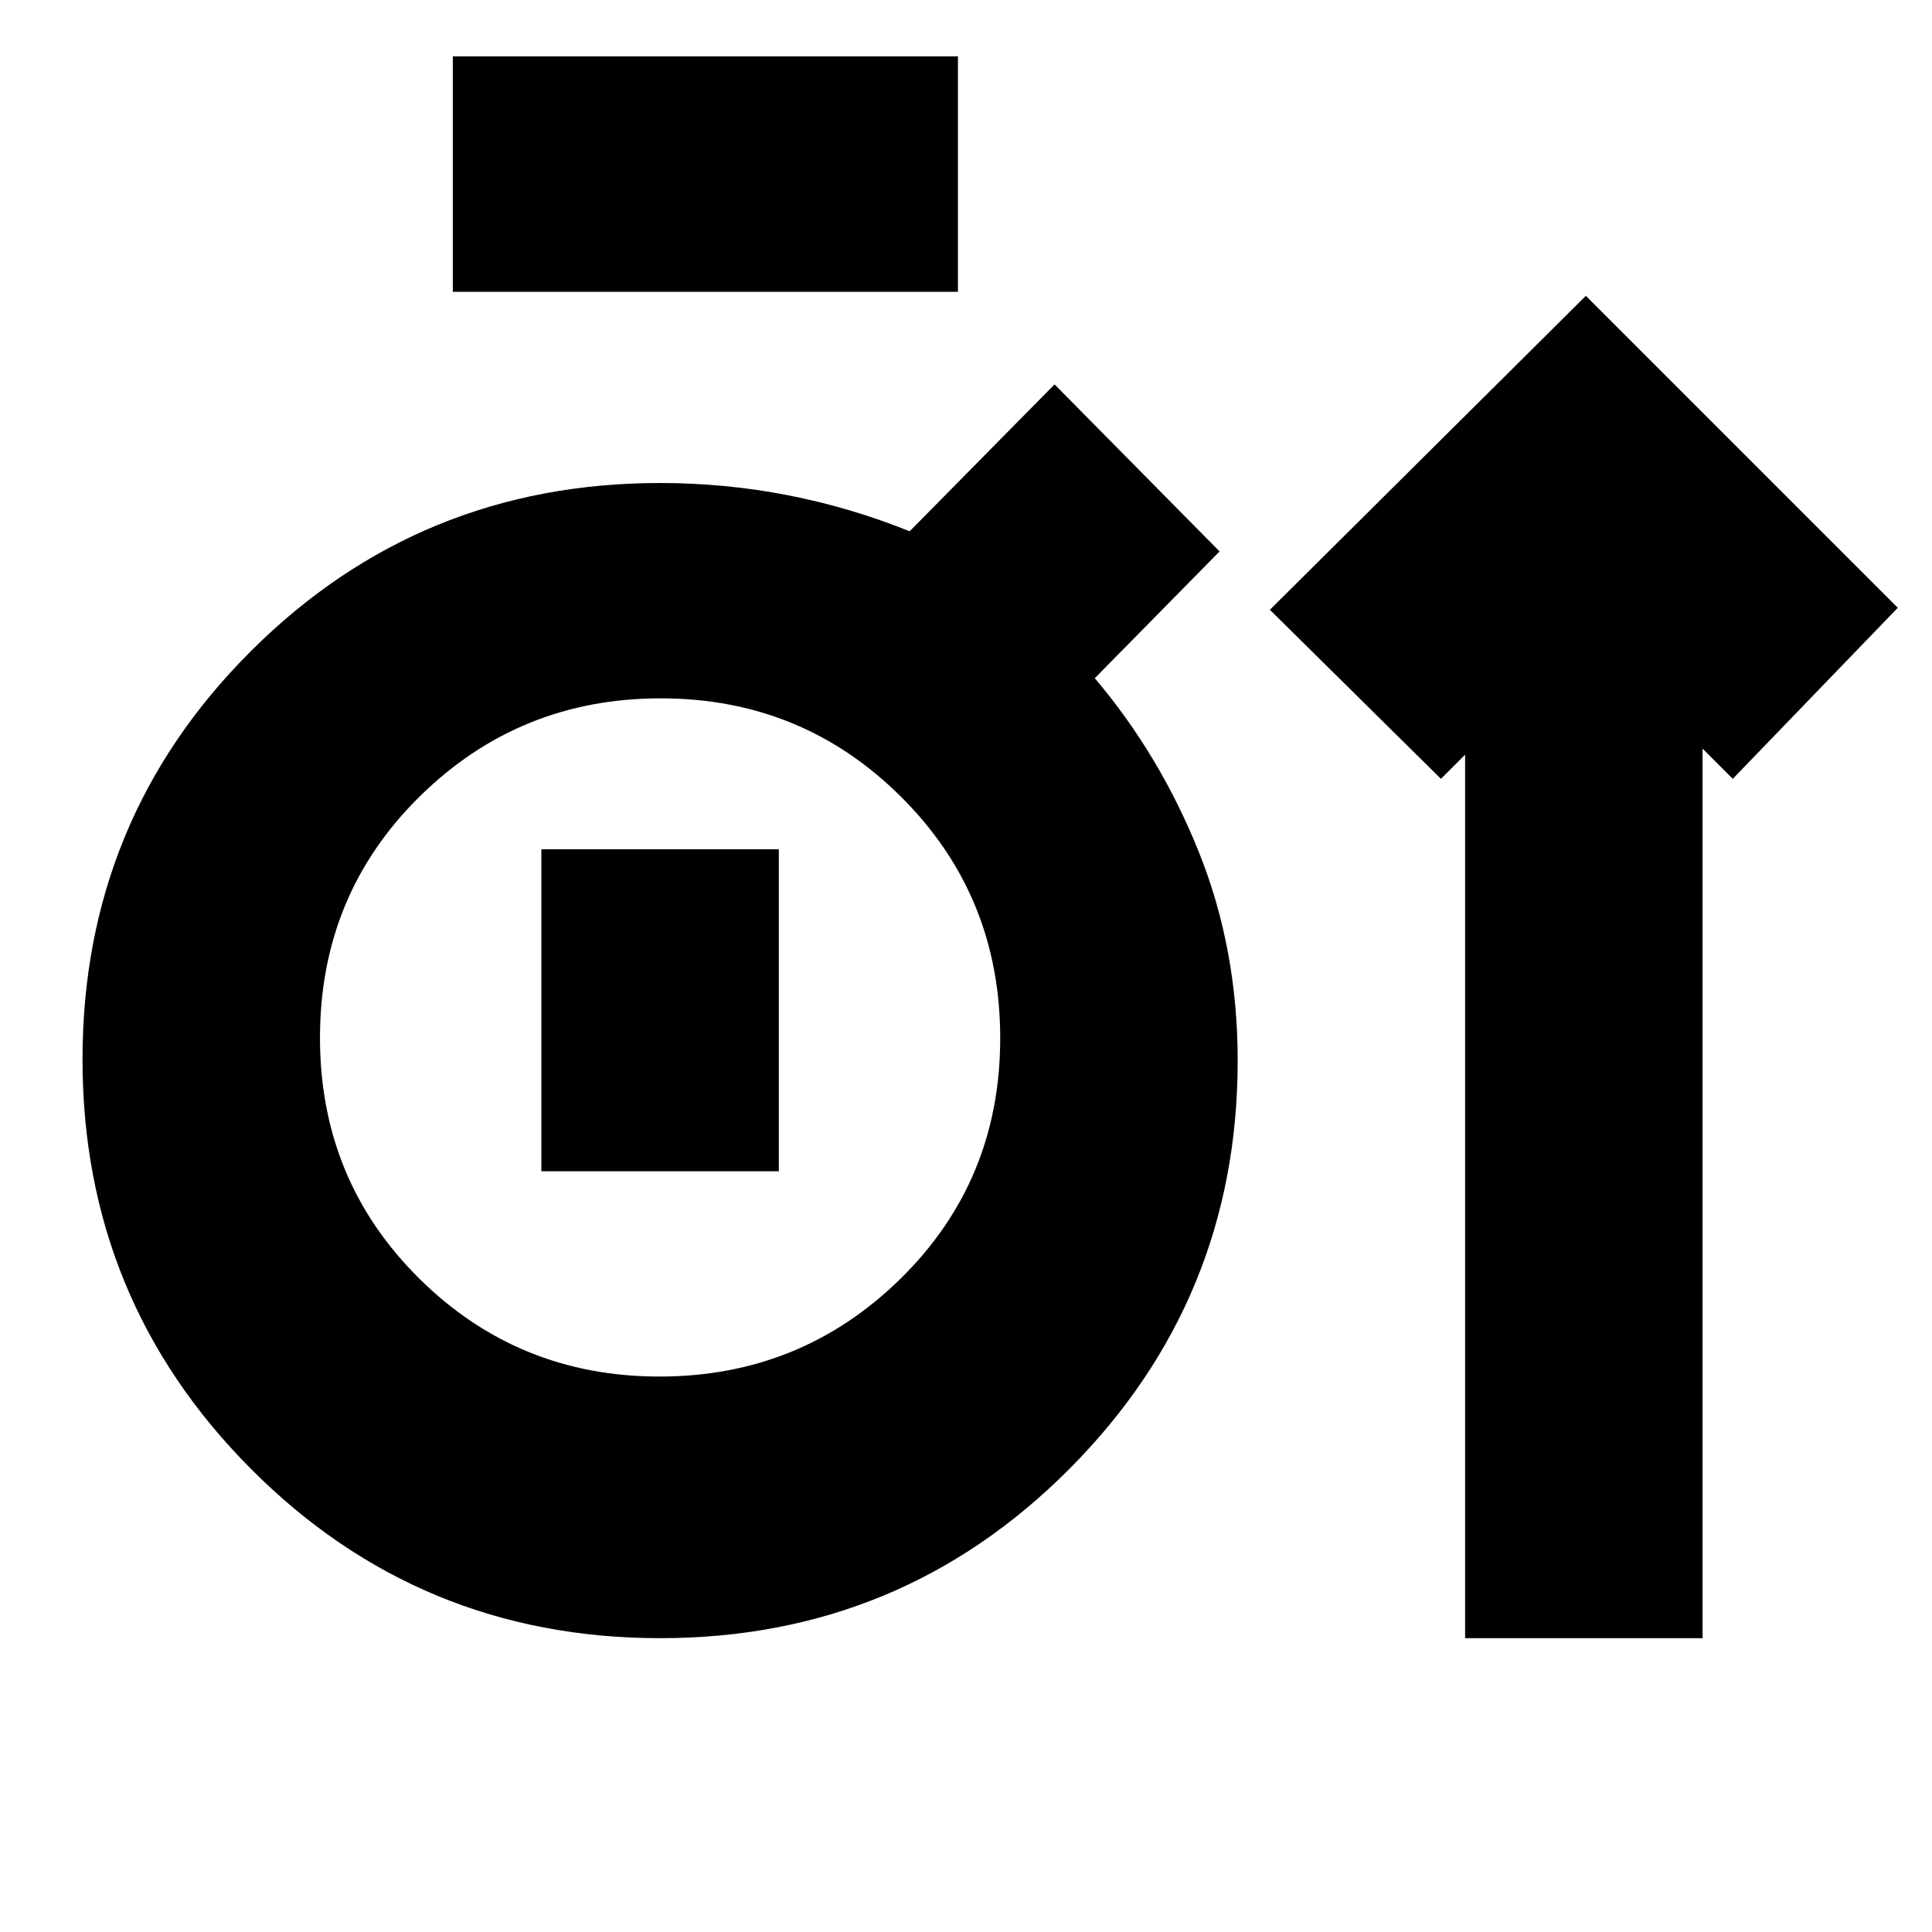 <svg xmlns="http://www.w3.org/2000/svg" height="20" viewBox="0 -960 960 960" width="20"><path d="M328.06-146q-119.56 0-203.31-84.06T41-433.56Q41-553 124.71-636.5T328-720q32.43 0 63.62 6.1Q422.8-707.79 452-696l72-73 82 83-62 63q32.4 38.26 51.7 86.35Q615-488.55 615-433q0 118.92-83.69 202.96T328.06-146ZM728-146v-439l-12 12-85-84 157-156 155 155-82 85-15-15v442H728ZM225-815v-117h251v117H225Zm102.69 539q70.31 0 119.81-48.65 49.5-48.66 49.5-119.5Q497-515 447.81-564t-119.5-49Q258-613 208.5-564.19T159-444.31q0 70.66 49.19 119.48Q257.38-276 327.69-276ZM269-378h118v-160H269v160Zm59-66Z"/></svg>